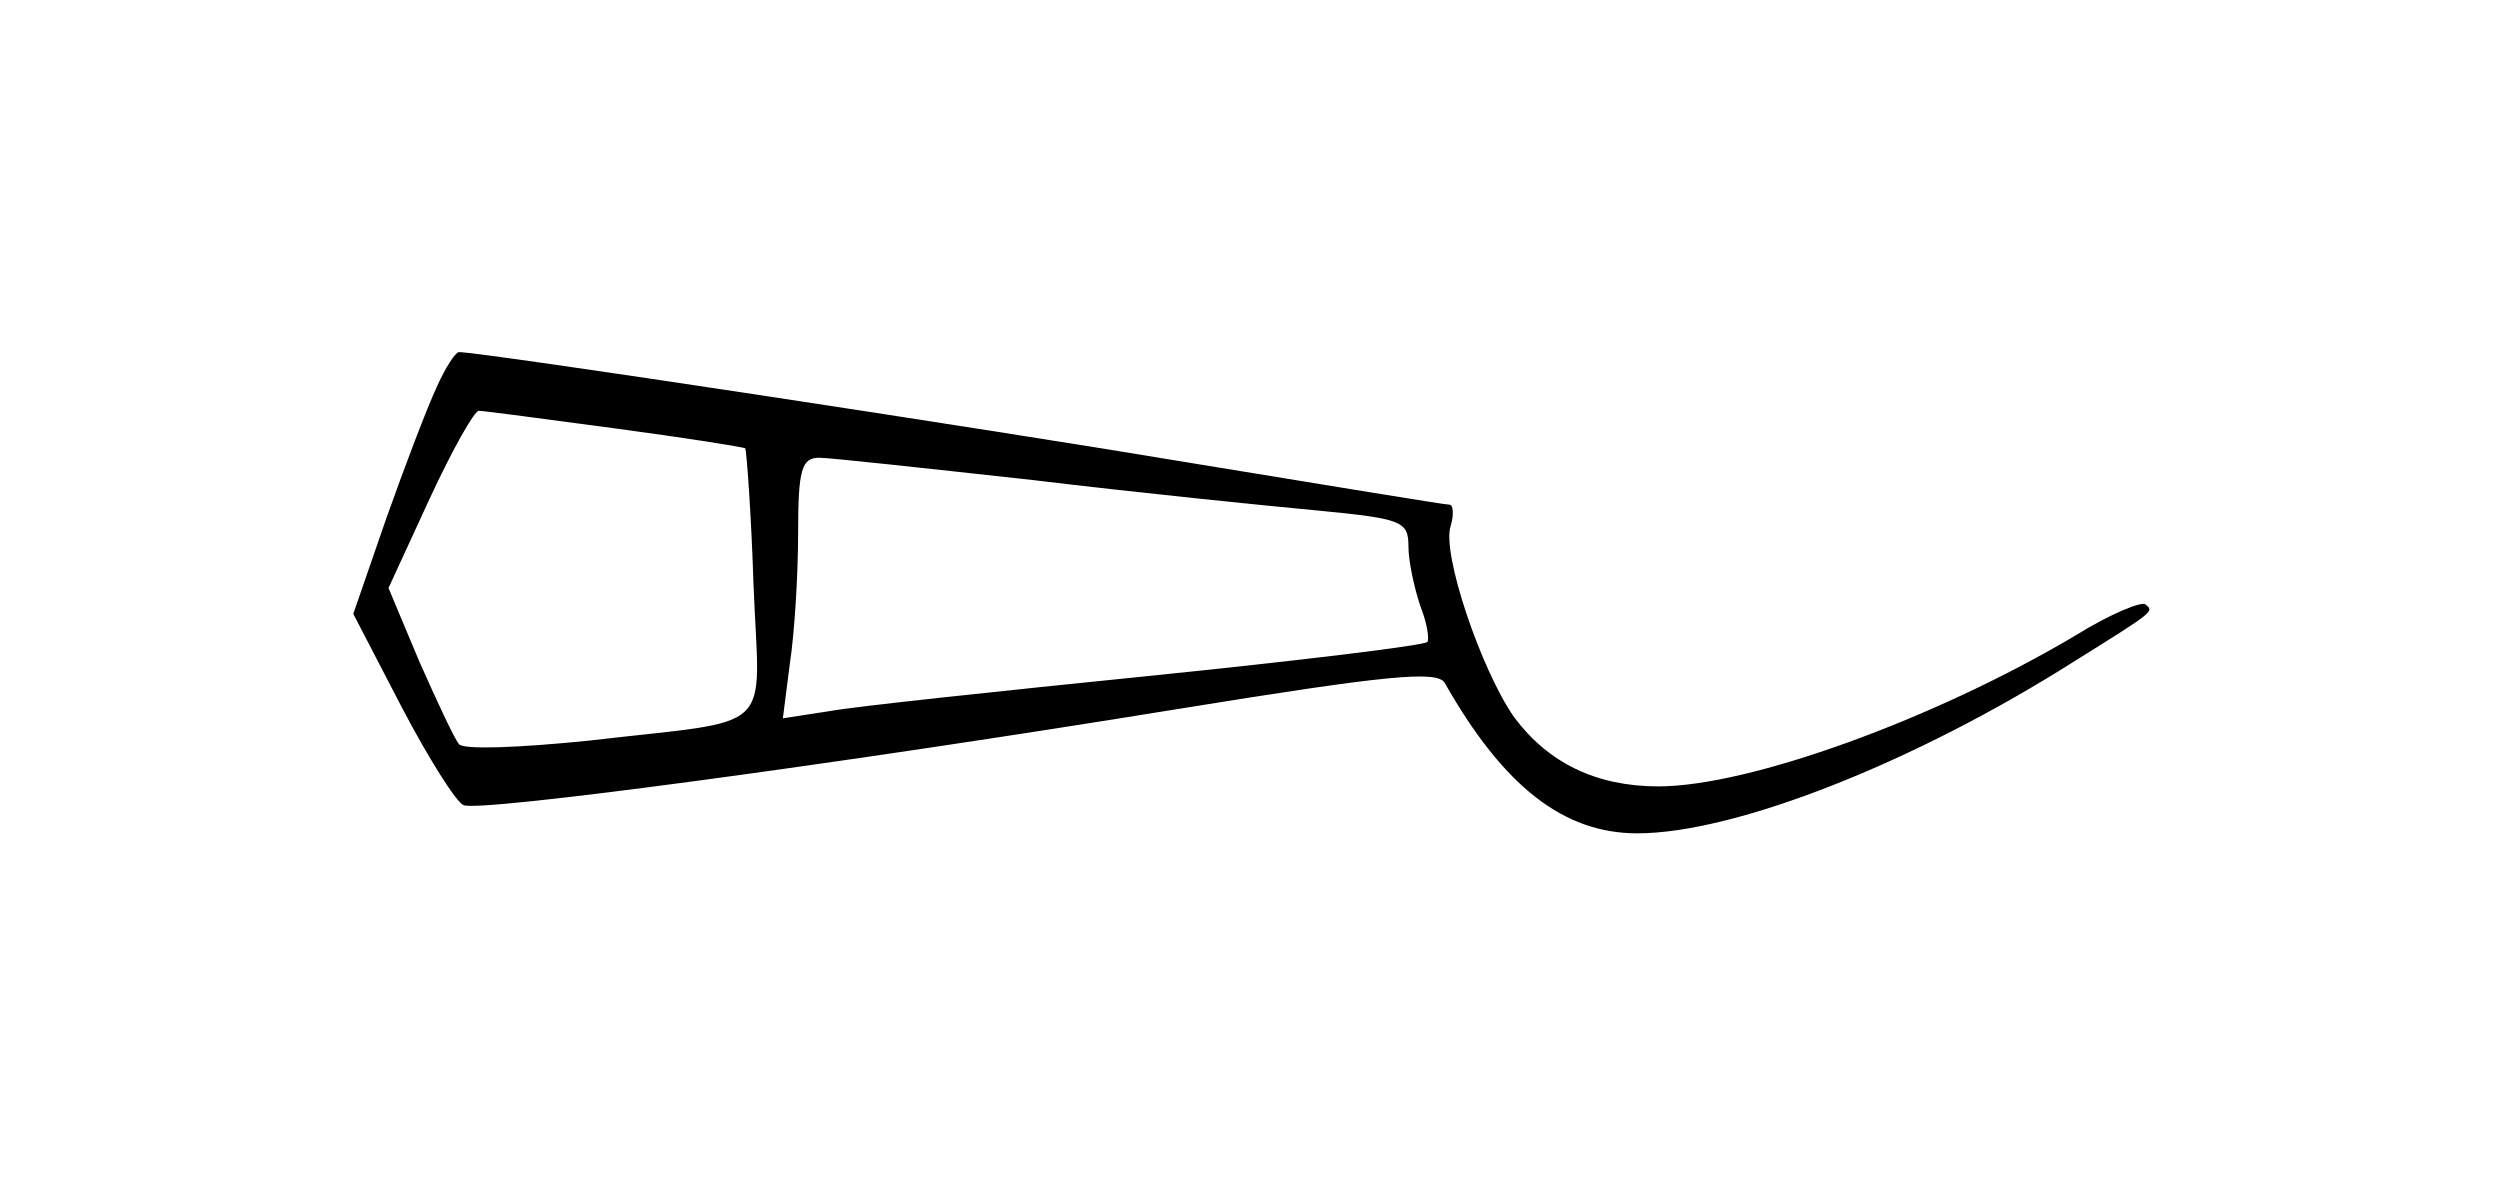 <?xml version="1.0" standalone="no"?>
<!DOCTYPE svg PUBLIC "-//W3C//DTD SVG 20010904//EN"
 "http://www.w3.org/TR/2001/REC-SVG-20010904/DTD/svg10.dtd">
<svg version="1.0" xmlns="http://www.w3.org/2000/svg"
 width="213pt" height="101pt" viewBox="0 0 213 101"
 preserveAspectRatio="xMidYMid meet">
<g transform="translate(0,101) scale(0.1,-0.1)"
fill="#000000" stroke="none">
<path d="M372 680 c-8 -17 -27 -67 -43 -112 l-28 -81 41 -79 c23 -44 47 -82
53 -84 15 -6 320 35 609 82 179 29 221 33 227 22 50 -88 101 -128 164 -128 83
0 236 60 373 147 69 43 67 42 60 48 -3 3 -30 -8 -59 -26 -121 -72 -279 -129
-356 -129 -53 0 -94 20 -123 59 -28 40 -62 140 -54 163 3 10 2 18 -1 18 -4 0
-101 16 -217 35 -179 30 -607 95 -627 95 -3 0 -12 -14 -19 -30z m152 -35 c60
-8 110 -16 111 -17 1 -2 5 -54 7 -116 5 -130 22 -114 -140 -133 -59 -6 -107
-8 -111 -3 -4 5 -19 37 -34 71 l-26 62 35 76 c19 41 38 75 42 75 4 0 56 -7
116 -15z m356 -44 c91 -11 200 -22 243 -26 72 -7 77 -9 77 -31 0 -12 5 -35 10
-50 6 -15 8 -29 6 -31 -3 -3 -110 -16 -238 -29 -128 -13 -251 -26 -272 -30
l-39 -6 6 47 c4 26 7 76 7 111 0 54 3 64 18 64 9 0 91 -9 182 -19z"/>
</g>
</svg>

